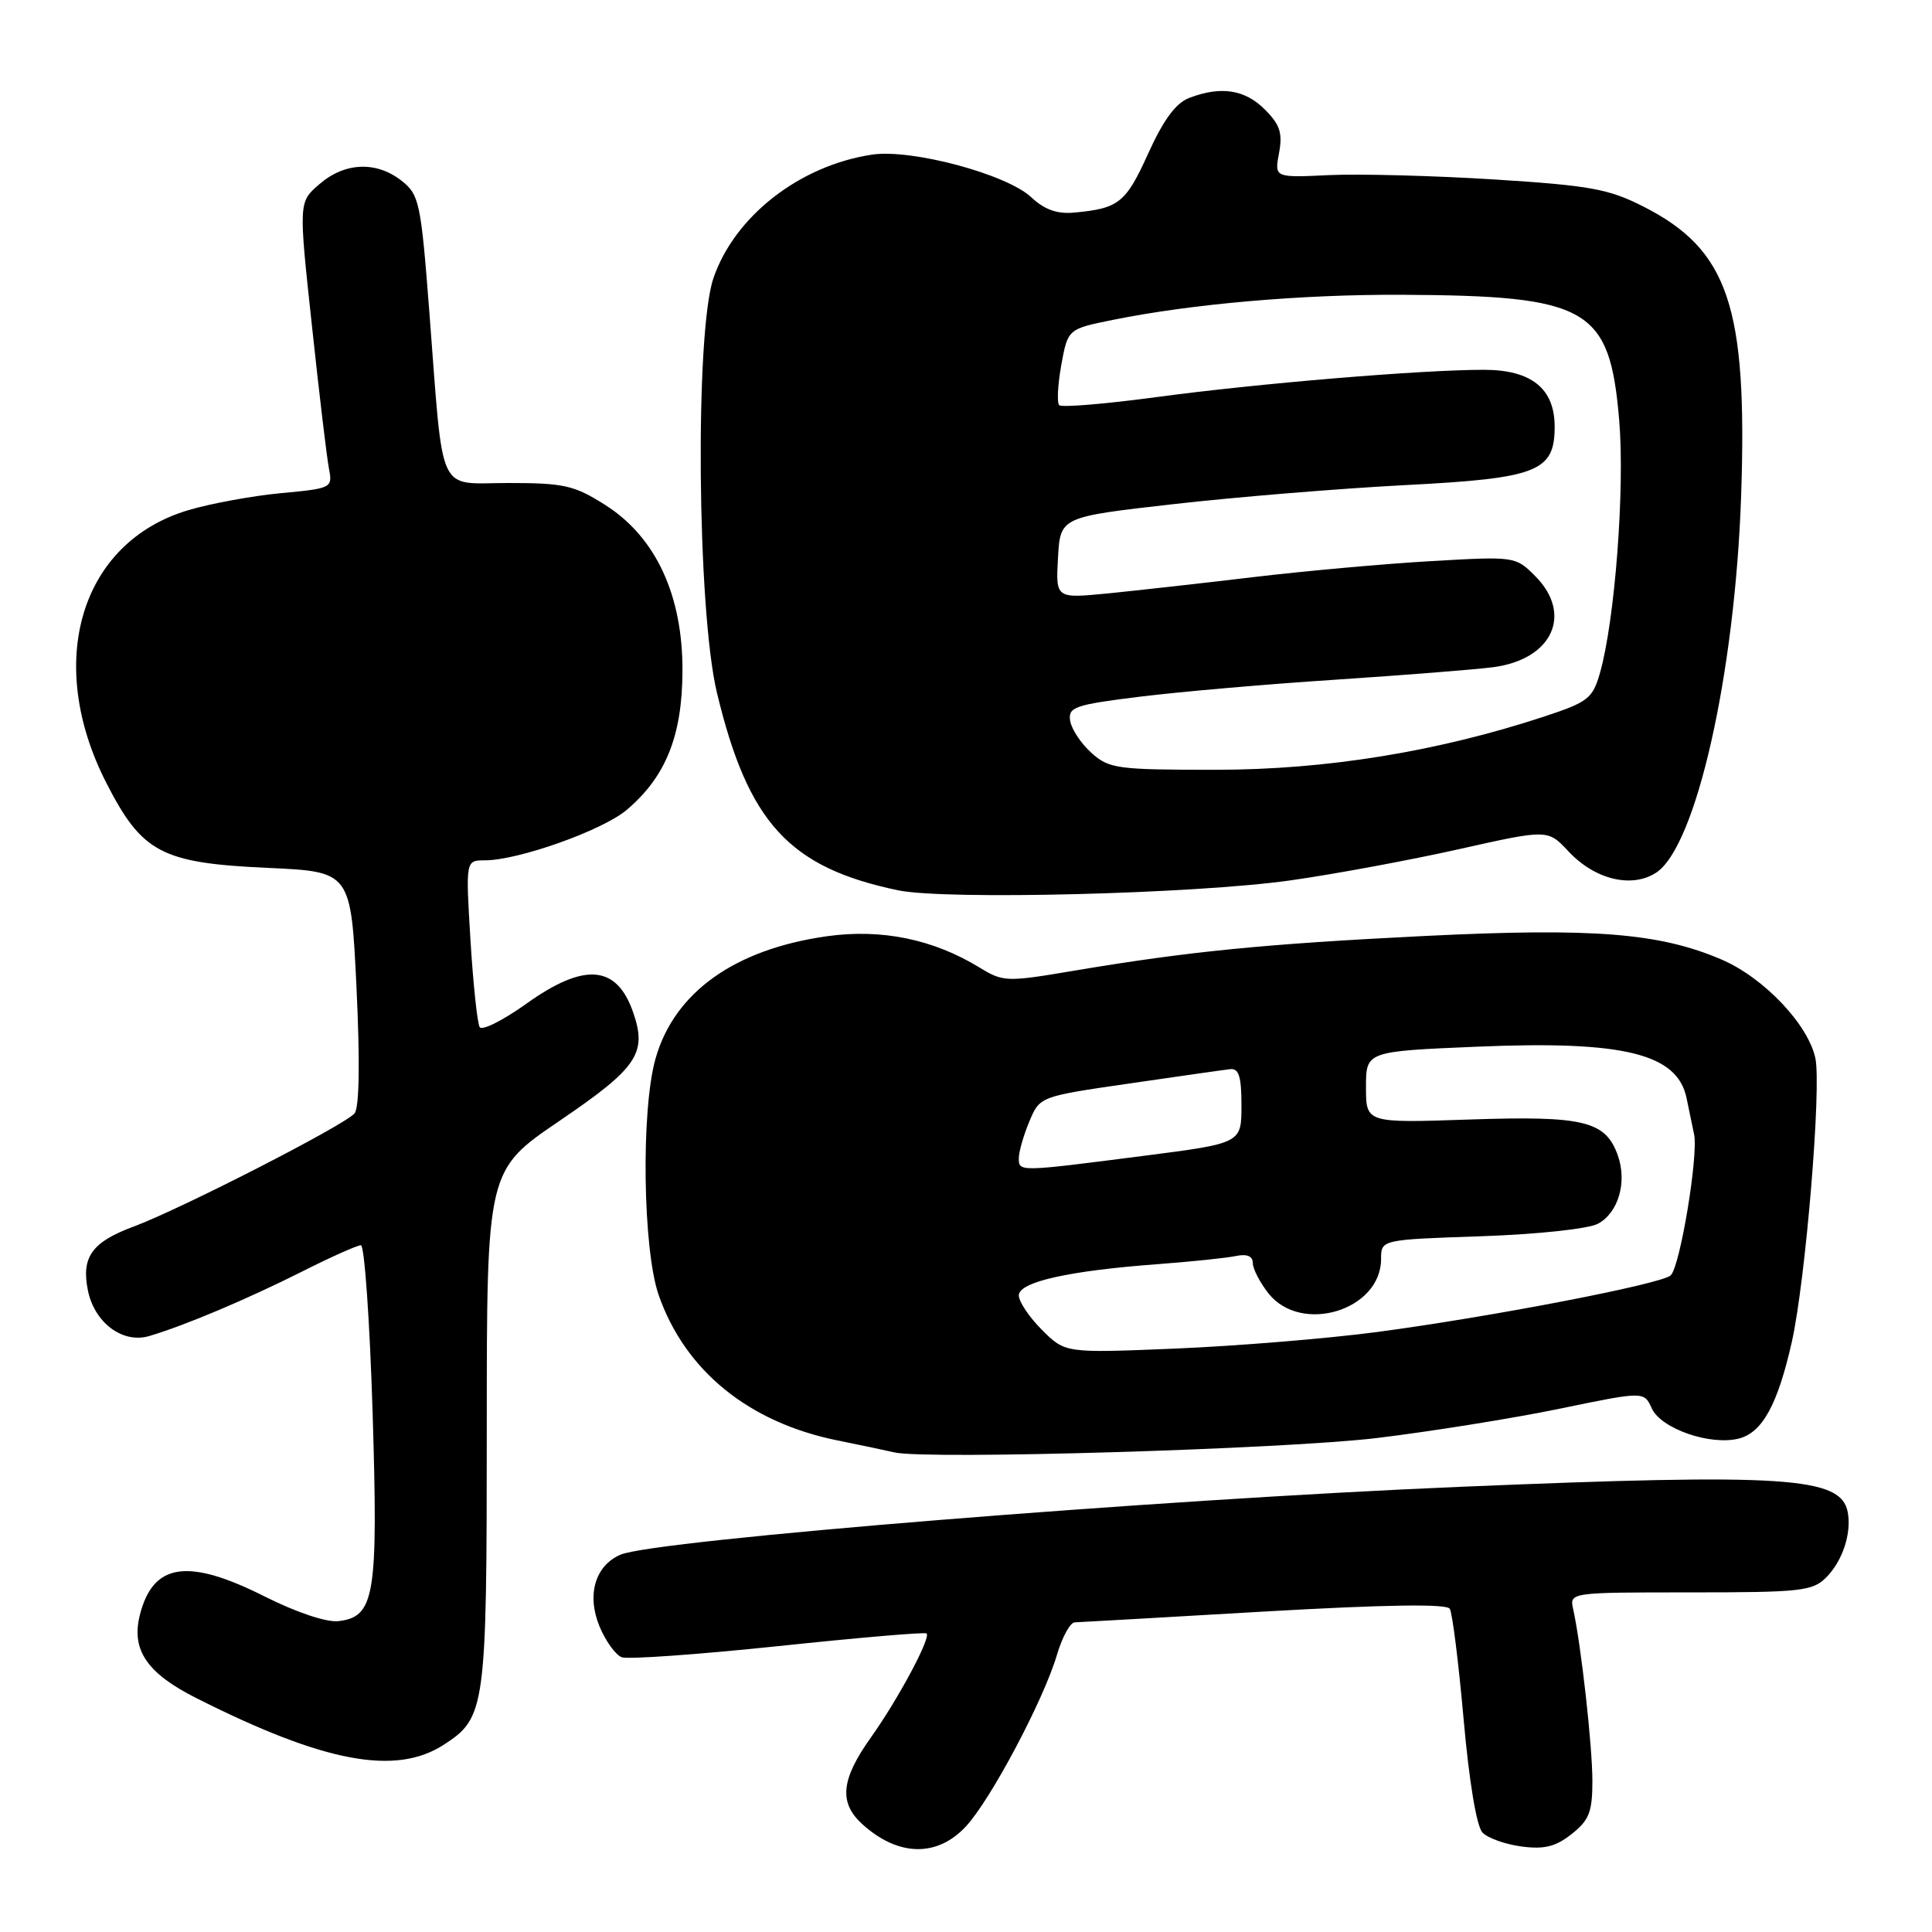 <?xml version="1.0" encoding="UTF-8" standalone="no"?>
<!DOCTYPE svg PUBLIC "-//W3C//DTD SVG 1.1//EN" "http://www.w3.org/Graphics/SVG/1.1/DTD/svg11.dtd" >
<svg xmlns="http://www.w3.org/2000/svg" xmlns:xlink="http://www.w3.org/1999/xlink" version="1.1" viewBox="0 0 256 256">
 <g >
 <path fill="currentColor"
d=" M 127.97 242.03 C 131.25 238.52 138.28 225.28 140.06 219.25 C 140.75 216.91 141.81 214.98 142.41 214.97 C 143.01 214.95 154.30 214.31 167.49 213.54 C 183.53 212.62 191.69 212.49 192.10 213.17 C 192.45 213.72 193.27 220.32 193.94 227.84 C 194.67 236.09 195.66 242.03 196.44 242.83 C 197.15 243.56 199.47 244.39 201.61 244.67 C 204.62 245.07 206.13 244.70 208.25 243.02 C 210.57 241.19 211.00 240.10 211.00 236.00 C 211.00 231.36 209.51 218.01 208.46 213.25 C 207.96 211.00 207.96 211.00 223.98 211.00 C 238.60 211.00 240.17 210.83 241.97 209.03 C 244.15 206.85 245.37 203.15 244.83 200.35 C 243.93 195.69 236.67 195.21 193.50 197.01 C 153.21 198.69 86.76 204.06 82.23 206.00 C 78.84 207.45 77.71 211.37 79.46 215.56 C 80.26 217.47 81.57 219.28 82.37 219.59 C 83.17 219.90 92.51 219.23 103.12 218.12 C 113.73 217.00 122.58 216.24 122.78 216.44 C 123.36 217.03 119.03 225.12 115.38 230.25 C 111.43 235.80 111.13 238.86 114.25 241.70 C 118.98 246.00 124.15 246.13 127.97 242.03 Z  M 58.80 231.19 C 64.34 227.61 64.50 226.40 64.50 189.29 C 64.50 155.07 64.50 155.07 74.15 148.51 C 84.48 141.49 85.79 139.55 83.88 134.10 C 81.70 127.84 77.41 127.51 69.73 133.01 C 66.65 135.21 63.87 136.60 63.56 136.10 C 63.25 135.59 62.70 130.41 62.34 124.59 C 61.70 114.00 61.70 114.00 64.24 114.00 C 68.66 114.00 79.78 110.05 83.00 107.35 C 88.19 102.98 90.39 97.55 90.43 88.99 C 90.49 78.89 86.90 71.16 80.18 66.90 C 76.09 64.31 74.74 64.00 67.39 64.00 C 57.79 64.00 58.81 66.21 56.88 41.20 C 55.77 26.79 55.55 25.79 53.21 23.95 C 49.87 21.33 45.70 21.49 42.34 24.39 C 39.56 26.77 39.56 26.77 41.33 43.14 C 42.29 52.14 43.31 60.67 43.59 62.10 C 44.08 64.65 43.96 64.72 37.28 65.34 C 33.53 65.69 27.99 66.70 24.98 67.59 C 10.68 71.83 5.89 87.69 14.08 103.72 C 18.83 113.01 21.39 114.36 35.50 115.00 C 46.50 115.50 46.50 115.50 47.24 130.91 C 47.71 140.76 47.61 146.76 46.98 147.53 C 45.70 149.07 23.97 160.20 17.70 162.53 C 12.19 164.57 10.76 166.56 11.64 170.95 C 12.50 175.27 16.26 178.08 19.78 177.03 C 24.51 175.63 32.72 172.16 39.96 168.52 C 43.80 166.58 47.34 165.00 47.82 165.00 C 48.29 165.00 48.99 174.93 49.37 187.06 C 50.12 211.49 49.67 214.25 44.83 214.81 C 43.27 214.99 39.27 213.65 35.11 211.56 C 24.87 206.40 20.26 207.09 18.52 214.04 C 17.38 218.62 19.48 221.71 25.96 224.98 C 42.90 233.53 52.40 235.33 58.80 231.19 Z  M 182.50 190.54 C 189.65 189.67 200.53 187.93 206.67 186.66 C 217.84 184.35 217.84 184.35 218.87 186.62 C 220.10 189.31 226.61 191.57 230.39 190.62 C 233.52 189.83 235.55 186.13 237.43 177.79 C 239.25 169.66 241.38 144.01 240.54 140.19 C 239.56 135.70 233.69 129.54 228.13 127.15 C 219.91 123.62 211.16 122.92 188.80 124.02 C 167.51 125.08 157.56 126.06 142.27 128.63 C 133.35 130.14 132.93 130.12 129.77 128.19 C 123.64 124.44 116.77 123.04 109.55 124.06 C 97.34 125.79 89.37 131.48 86.87 140.24 C 84.92 147.05 85.17 165.54 87.28 171.61 C 90.79 181.64 99.22 188.49 111.00 190.87 C 114.03 191.48 117.40 192.19 118.50 192.45 C 122.76 193.44 170.17 192.03 182.50 190.54 Z  M 171.03 116.65 C 176.82 115.83 186.85 113.97 193.32 112.52 C 205.09 109.88 205.09 109.88 207.83 112.81 C 211.31 116.55 216.23 117.74 219.45 115.63 C 224.75 112.16 229.90 89.28 230.71 65.67 C 231.56 40.60 229.02 33.09 217.76 27.37 C 213.16 25.03 210.68 24.58 198.00 23.78 C 190.03 23.28 180.21 23.02 176.18 23.20 C 168.86 23.55 168.86 23.55 169.48 20.27 C 169.97 17.63 169.61 16.52 167.59 14.50 C 164.95 11.86 161.78 11.37 157.59 12.97 C 155.81 13.64 154.17 15.86 152.13 20.36 C 149.18 26.89 148.24 27.63 142.31 28.17 C 140.07 28.38 138.39 27.77 136.65 26.14 C 133.39 23.08 120.78 19.70 115.54 20.49 C 105.94 21.94 97.33 28.66 94.53 36.87 C 92.07 44.10 92.38 80.84 94.99 91.76 C 99.13 109.03 104.56 114.95 119.00 117.97 C 125.29 119.28 158.38 118.45 171.03 116.65 Z  M 138.08 176.23 C 136.38 174.54 135.00 172.48 135.00 171.65 C 135.00 169.86 141.60 168.38 153.50 167.50 C 157.90 167.17 162.51 166.69 163.75 166.43 C 165.23 166.12 166.00 166.44 166.00 167.35 C 166.00 168.11 166.93 169.92 168.07 171.37 C 172.40 176.86 183.00 173.63 183.00 166.82 C 183.00 164.26 183.00 164.26 196.25 163.81 C 203.78 163.55 210.47 162.83 211.74 162.15 C 214.44 160.69 215.62 156.66 214.38 153.13 C 212.76 148.53 209.88 147.83 194.75 148.34 C 181.00 148.81 181.00 148.81 181.00 144.06 C 181.00 139.31 181.00 139.31 195.75 138.69 C 215.18 137.87 222.26 139.61 223.48 145.51 C 223.77 146.88 224.21 149.05 224.48 150.33 C 225.05 153.15 222.63 167.78 221.38 168.99 C 220.22 170.13 197.48 174.51 182.45 176.50 C 175.88 177.37 163.90 178.35 155.83 178.69 C 141.15 179.30 141.15 179.30 138.08 176.23 Z  M 135.00 153.47 C 135.00 152.63 135.62 150.44 136.39 148.61 C 137.78 145.29 137.78 145.29 149.64 143.57 C 156.16 142.62 162.18 141.76 163.00 141.67 C 164.16 141.54 164.50 142.65 164.50 146.49 C 164.50 151.49 164.50 151.49 151.50 153.16 C 134.94 155.29 135.00 155.29 135.00 153.47 Z  M 144.61 99.75 C 143.23 98.51 141.97 96.60 141.80 95.50 C 141.53 93.69 142.38 93.39 151.00 92.32 C 156.22 91.67 167.93 90.65 177.00 90.06 C 186.07 89.46 195.44 88.72 197.82 88.41 C 205.70 87.40 208.47 81.38 203.40 76.31 C 200.82 73.73 200.71 73.71 189.65 74.35 C 183.52 74.70 172.88 75.66 166.00 76.48 C 159.12 77.30 150.44 78.27 146.69 78.64 C 139.89 79.30 139.89 79.30 140.19 73.90 C 140.50 68.50 140.50 68.50 155.50 66.80 C 163.75 65.86 177.55 64.73 186.16 64.28 C 203.74 63.38 206.00 62.49 206.00 56.53 C 206.00 51.48 202.91 49.00 196.61 49.00 C 188.33 49.00 166.75 50.80 153.22 52.62 C 146.47 53.53 140.68 54.01 140.35 53.69 C 140.03 53.36 140.16 50.96 140.63 48.34 C 141.50 43.59 141.50 43.59 147.50 42.38 C 157.96 40.26 172.51 39.00 185.71 39.06 C 210.52 39.18 213.29 40.77 214.55 55.66 C 215.32 64.70 213.98 82.27 212.00 89.18 C 211.04 92.54 210.42 93.03 204.72 94.91 C 190.51 99.60 175.71 102.00 161.07 102.00 C 148.00 102.00 146.95 101.86 144.61 99.75 Z "/>
</g>
</svg>